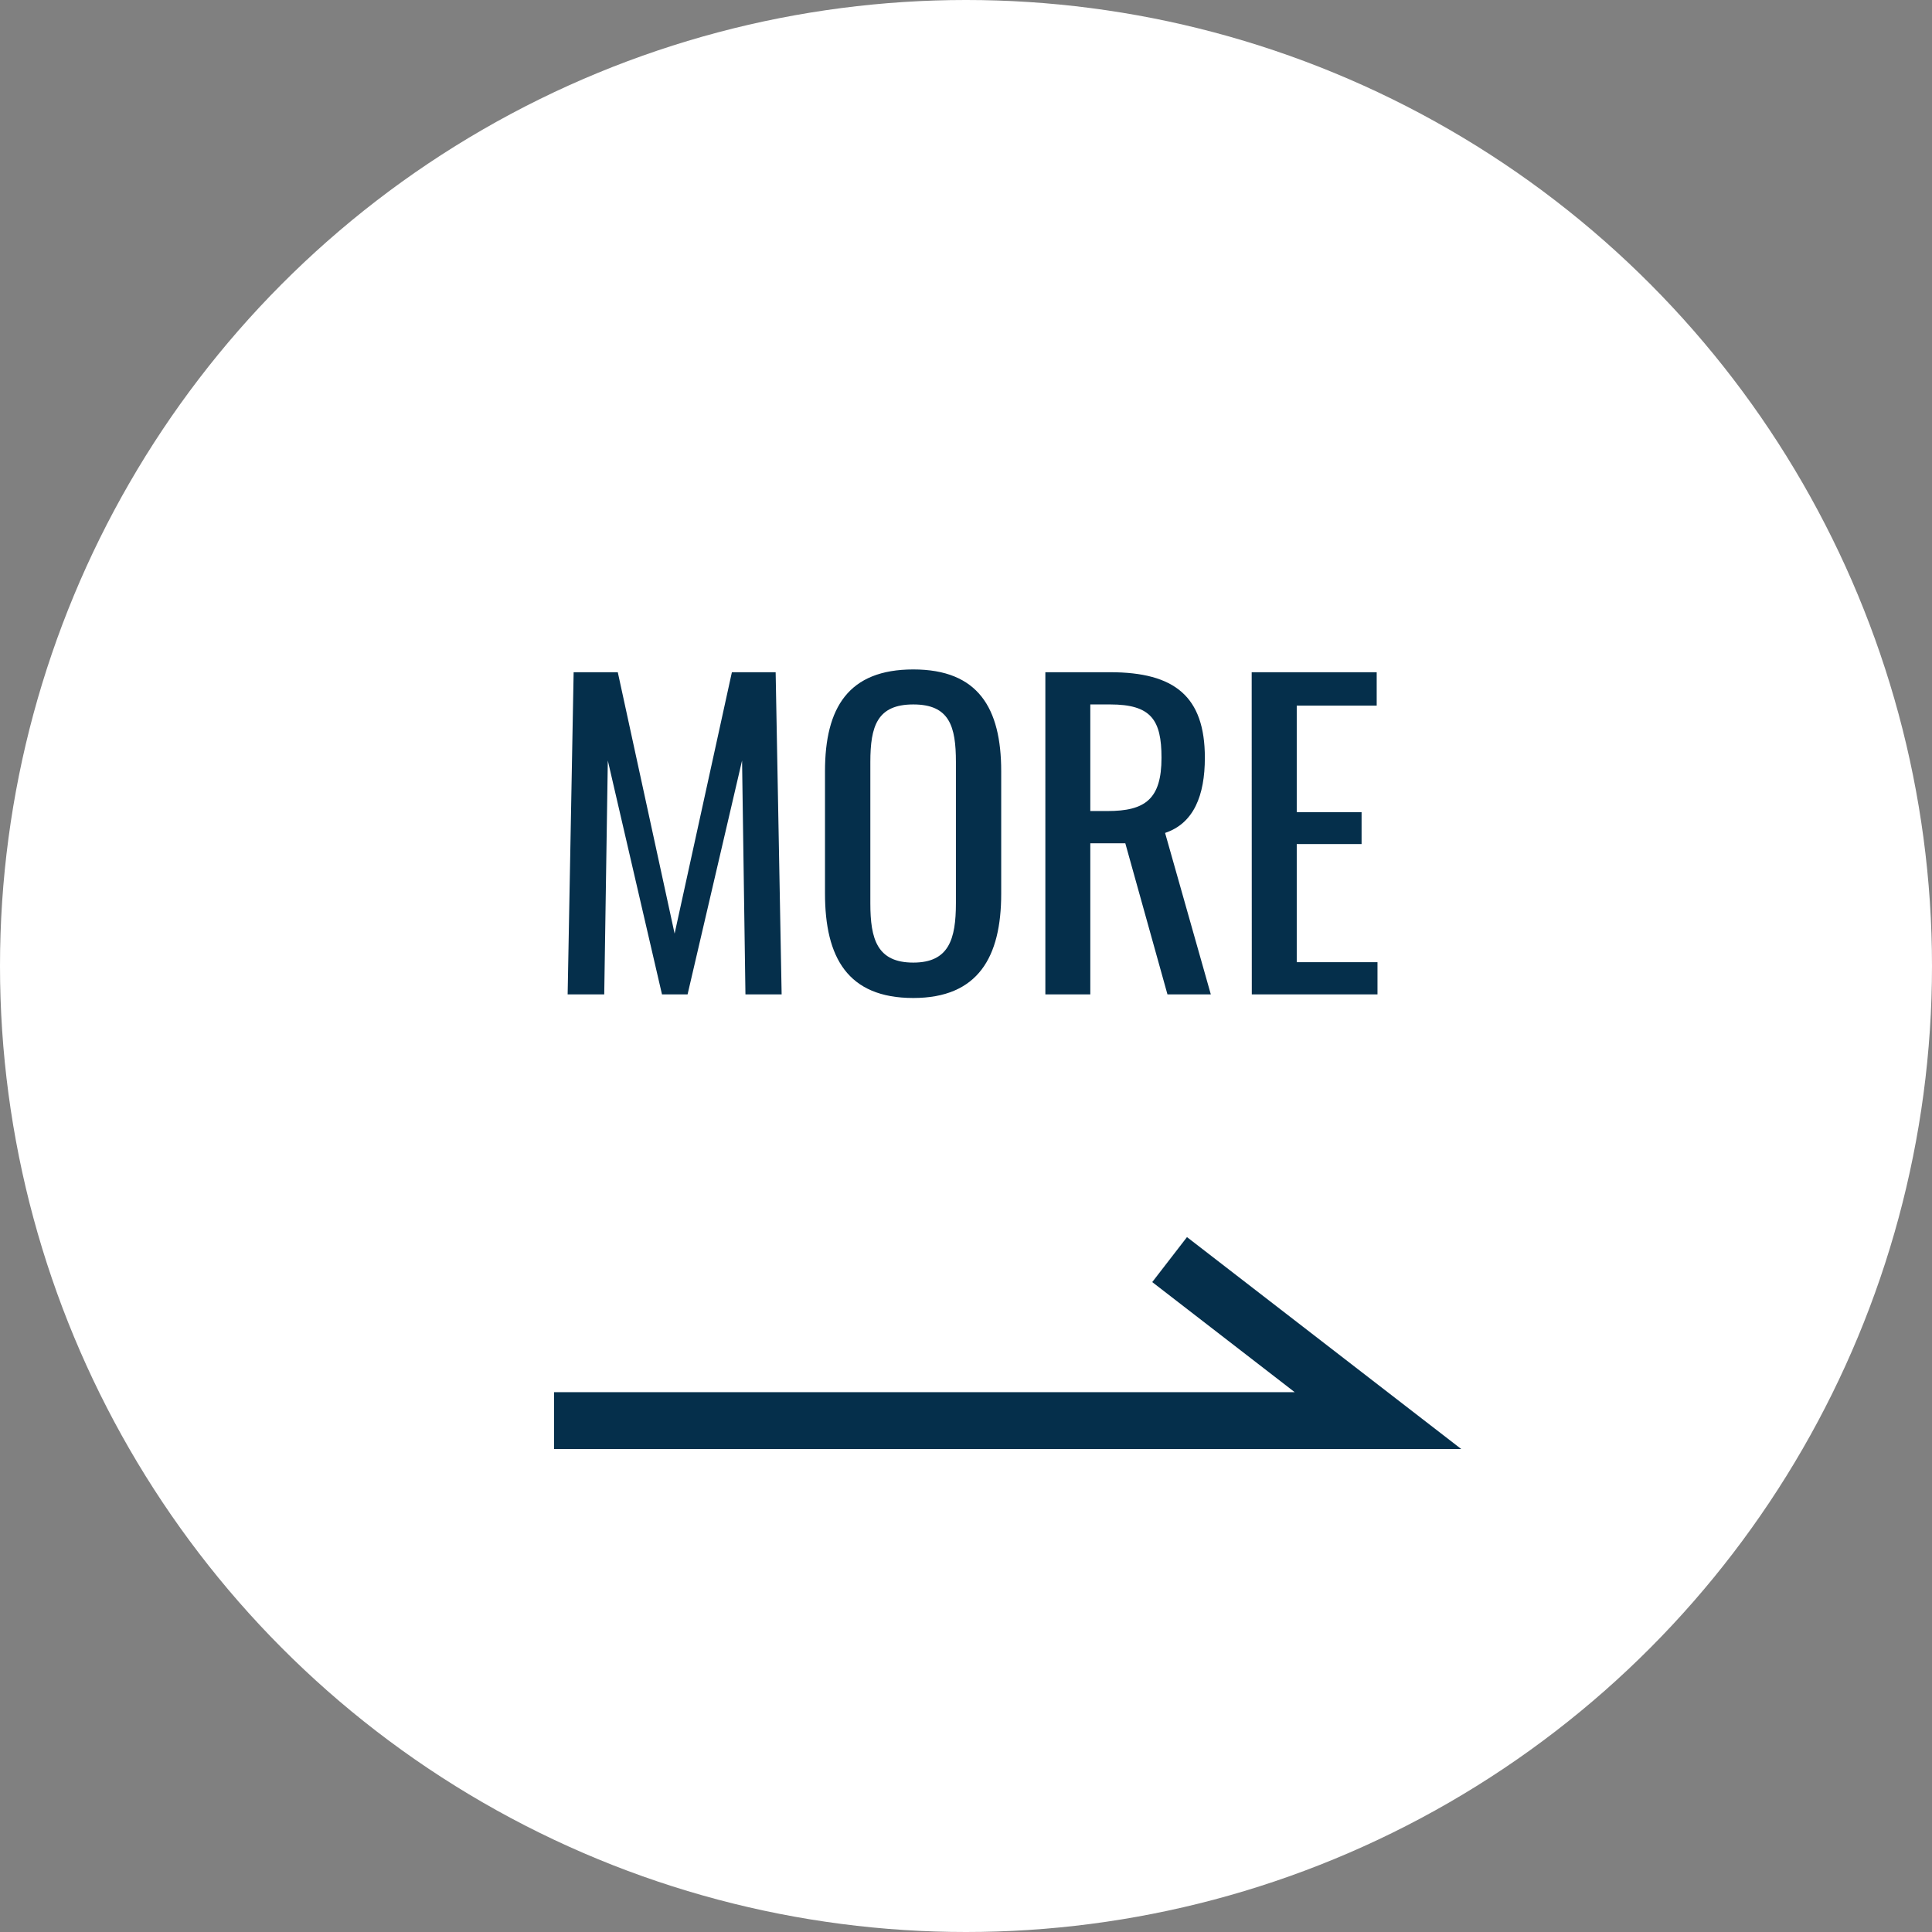 <svg xmlns="http://www.w3.org/2000/svg" width="68" height="68"><rect width="100%" height="100%" fill="#808080" stroke="none"/><g transform="translate(-552 -2413)"><circle cx="34" cy="34" r="34" transform="translate(552 2413)" fill="#fff"/><g fill="#052f4b"><path d="M571.979 2448h1.288l.126-8.232L575.3 2448h.9l1.918-8.232.119 8.232h1.274l-.211-11.34h-1.54l-2.016 9.2-2-9.2h-1.554Zm12.166.126c2.282 0 3.094-1.442 3.094-3.668v-4.312c0-2.226-.812-3.584-3.094-3.584s-3.108 1.344-3.108 3.584v4.3c0 2.254.798 3.68 3.108 3.68Zm0-1.246c-1.274 0-1.512-.826-1.512-2.086v-4.97c0-1.26.238-2.03 1.512-2.03s1.5.77 1.5 2.03v4.97c-.002 1.26-.245 2.086-1.5 2.086Zm4.648 1.12h1.582v-5.32h1.232l1.484 5.32h1.526l-1.61-5.684c1.008-.336 1.4-1.316 1.4-2.646 0-2.156-1.064-3.01-3.332-3.01h-2.282Zm1.582-6.454v-3.752h.7c1.442 0 1.806.546 1.806 1.876 0 1.456-.574 1.876-1.9 1.876Zm5.684 6.454h4.424v-1.134h-2.842v-4.158h2.282v-1.12h-2.282v-3.752h2.814v-1.176h-4.4ZM603.43 2464H571.5v-2h26.07l-5.015-3.875 1.223-1.583Z"/></g></g></svg>